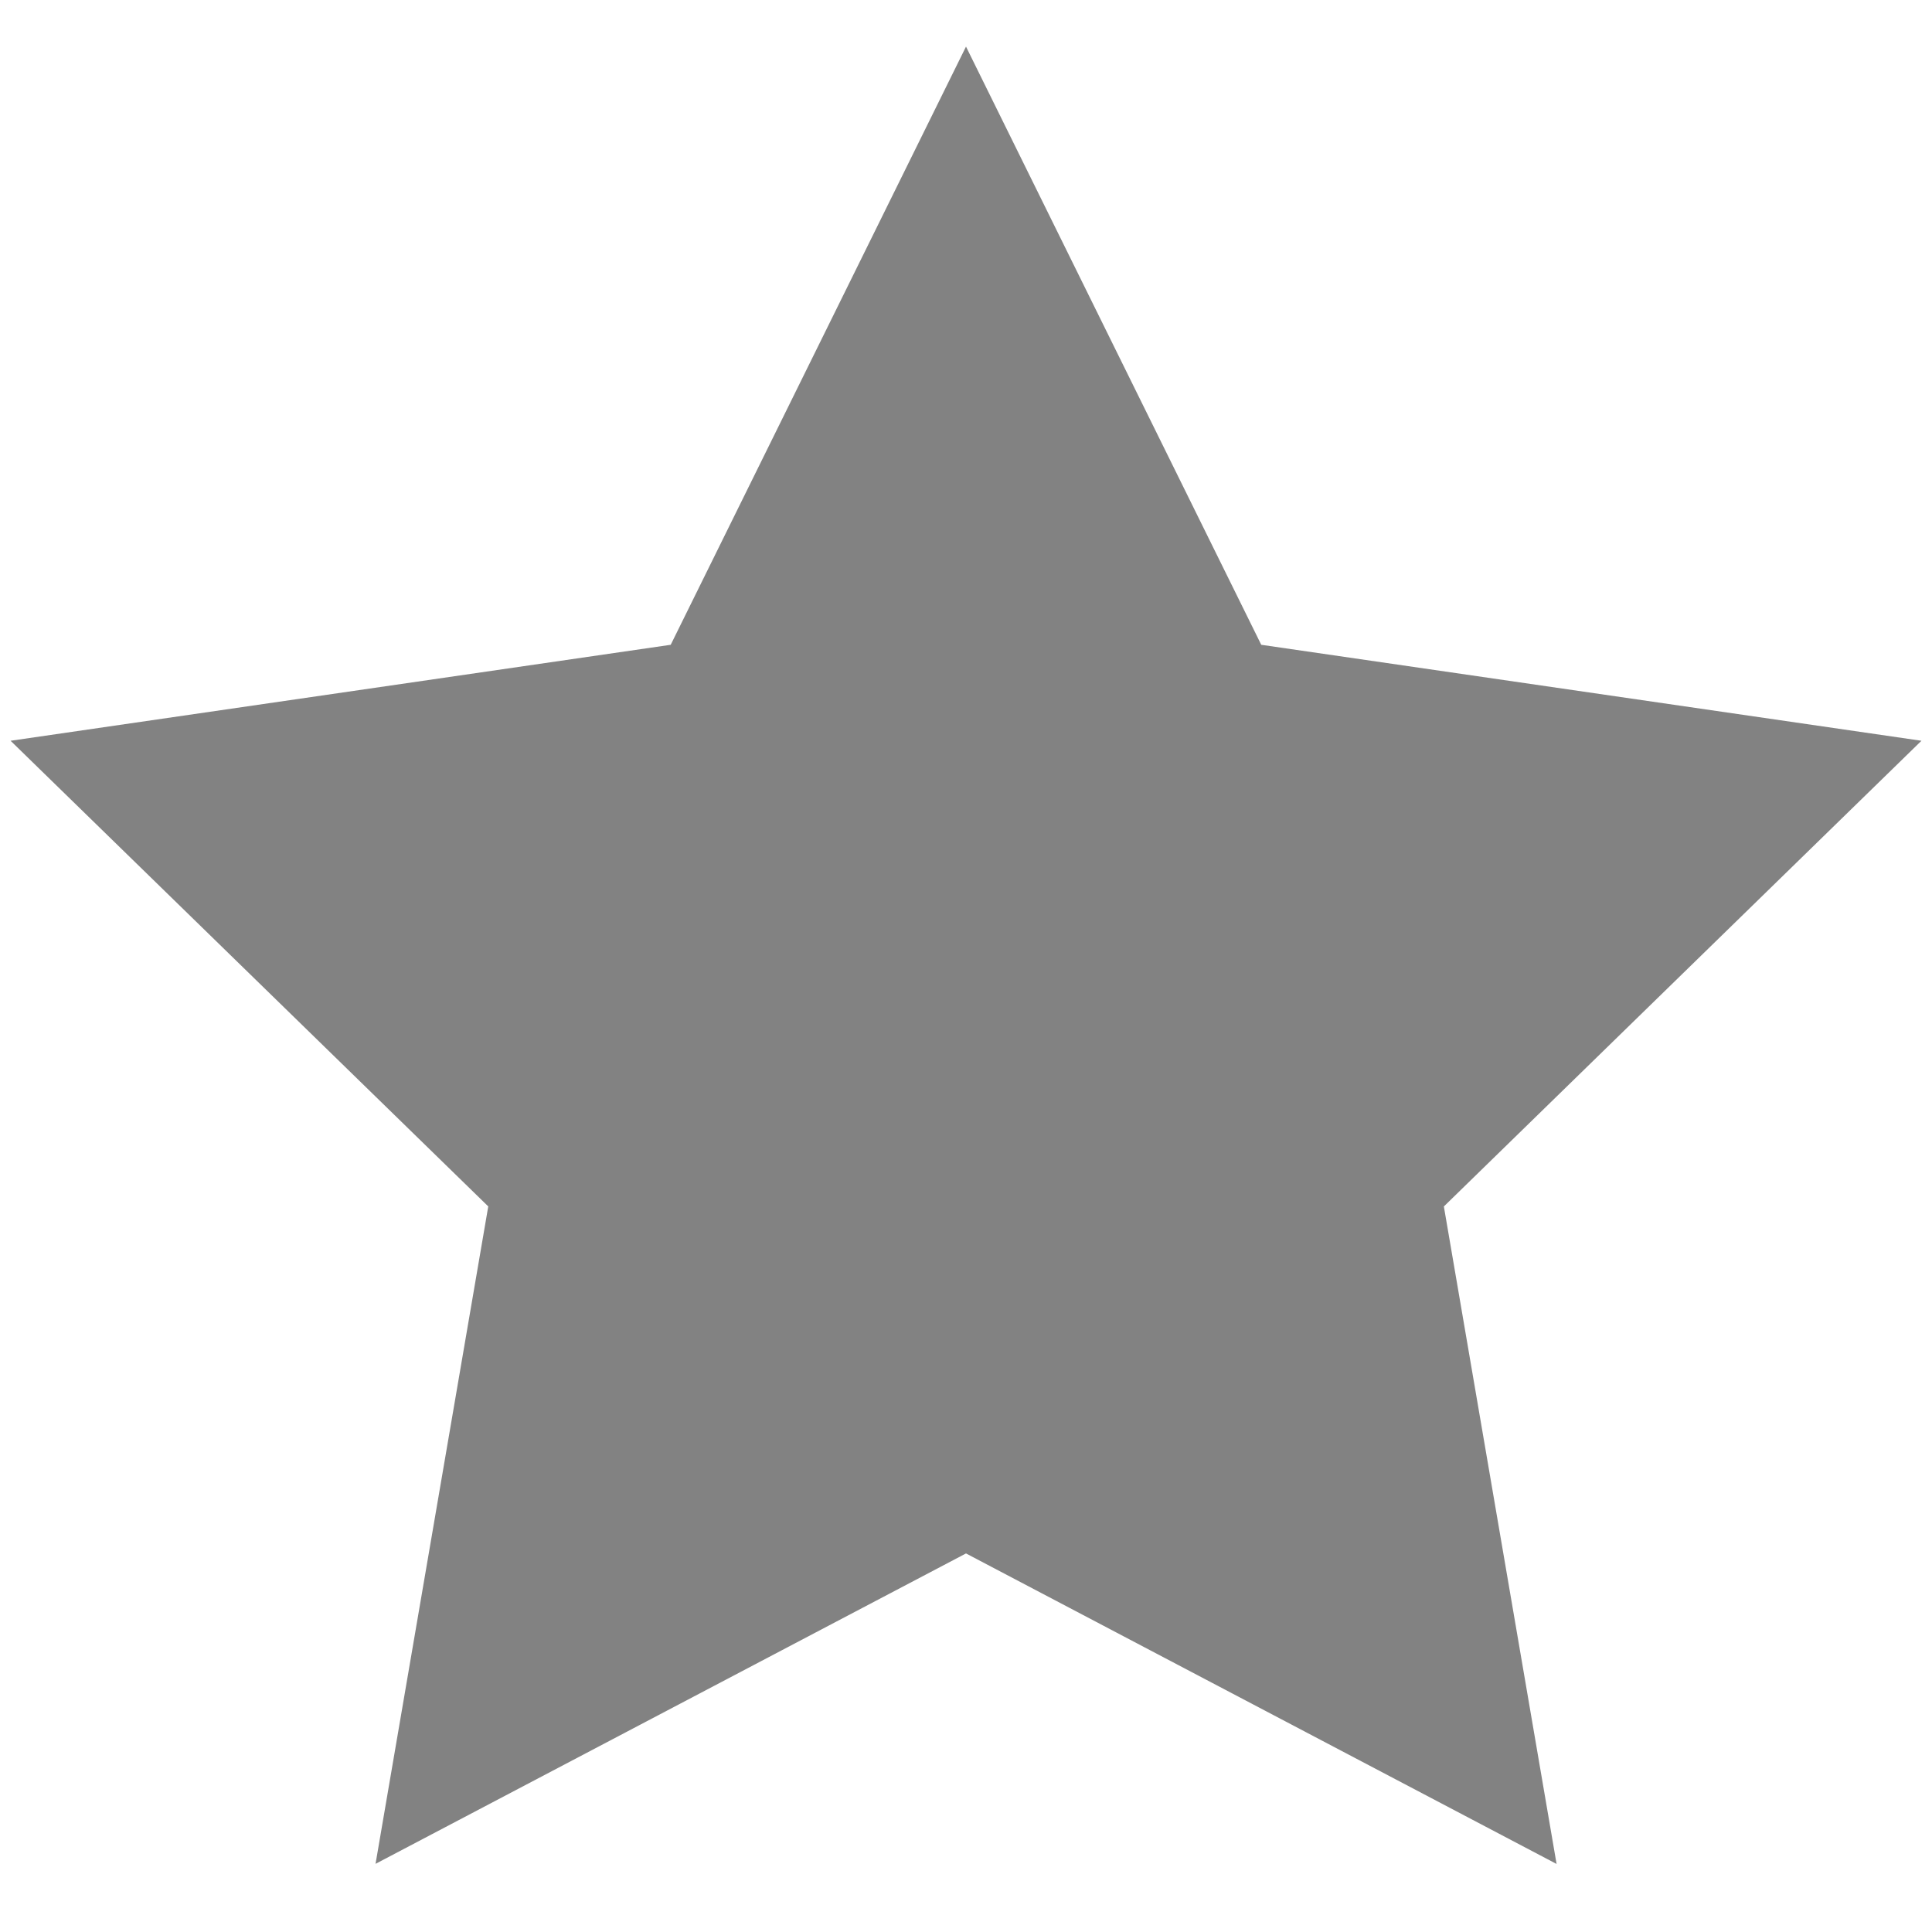 <?xml version="1.0" encoding="utf-8"?>
<!-- Generator: Adobe Illustrator 16.0.4, SVG Export Plug-In . SVG Version: 6.00 Build 0)  -->
<!DOCTYPE svg PUBLIC "-//W3C//DTD SVG 1.1//EN" "http://www.w3.org/Graphics/SVG/1.1/DTD/svg11.dtd">
<svg version="1.1" id="Layer_1" xmlns="http://www.w3.org/2000/svg" xmlns:xlink="http://www.w3.org/1999/xlink" x="0px" y="0px"
	 width="50px" height="50px" viewBox="0 0 50 50" enable-background="new 0 0 50 50" xml:space="preserve">
<g>
	<path fill="#828282" d="M9.719,48.236l2.917-17.014L0.274,19.171l17.084-2.484L25,1.206l7.641,15.481l17.086,2.484l-12.36,12.052
		l2.917,17.016L25,40.203L9.719,48.236z"/>
</g>
</svg>

